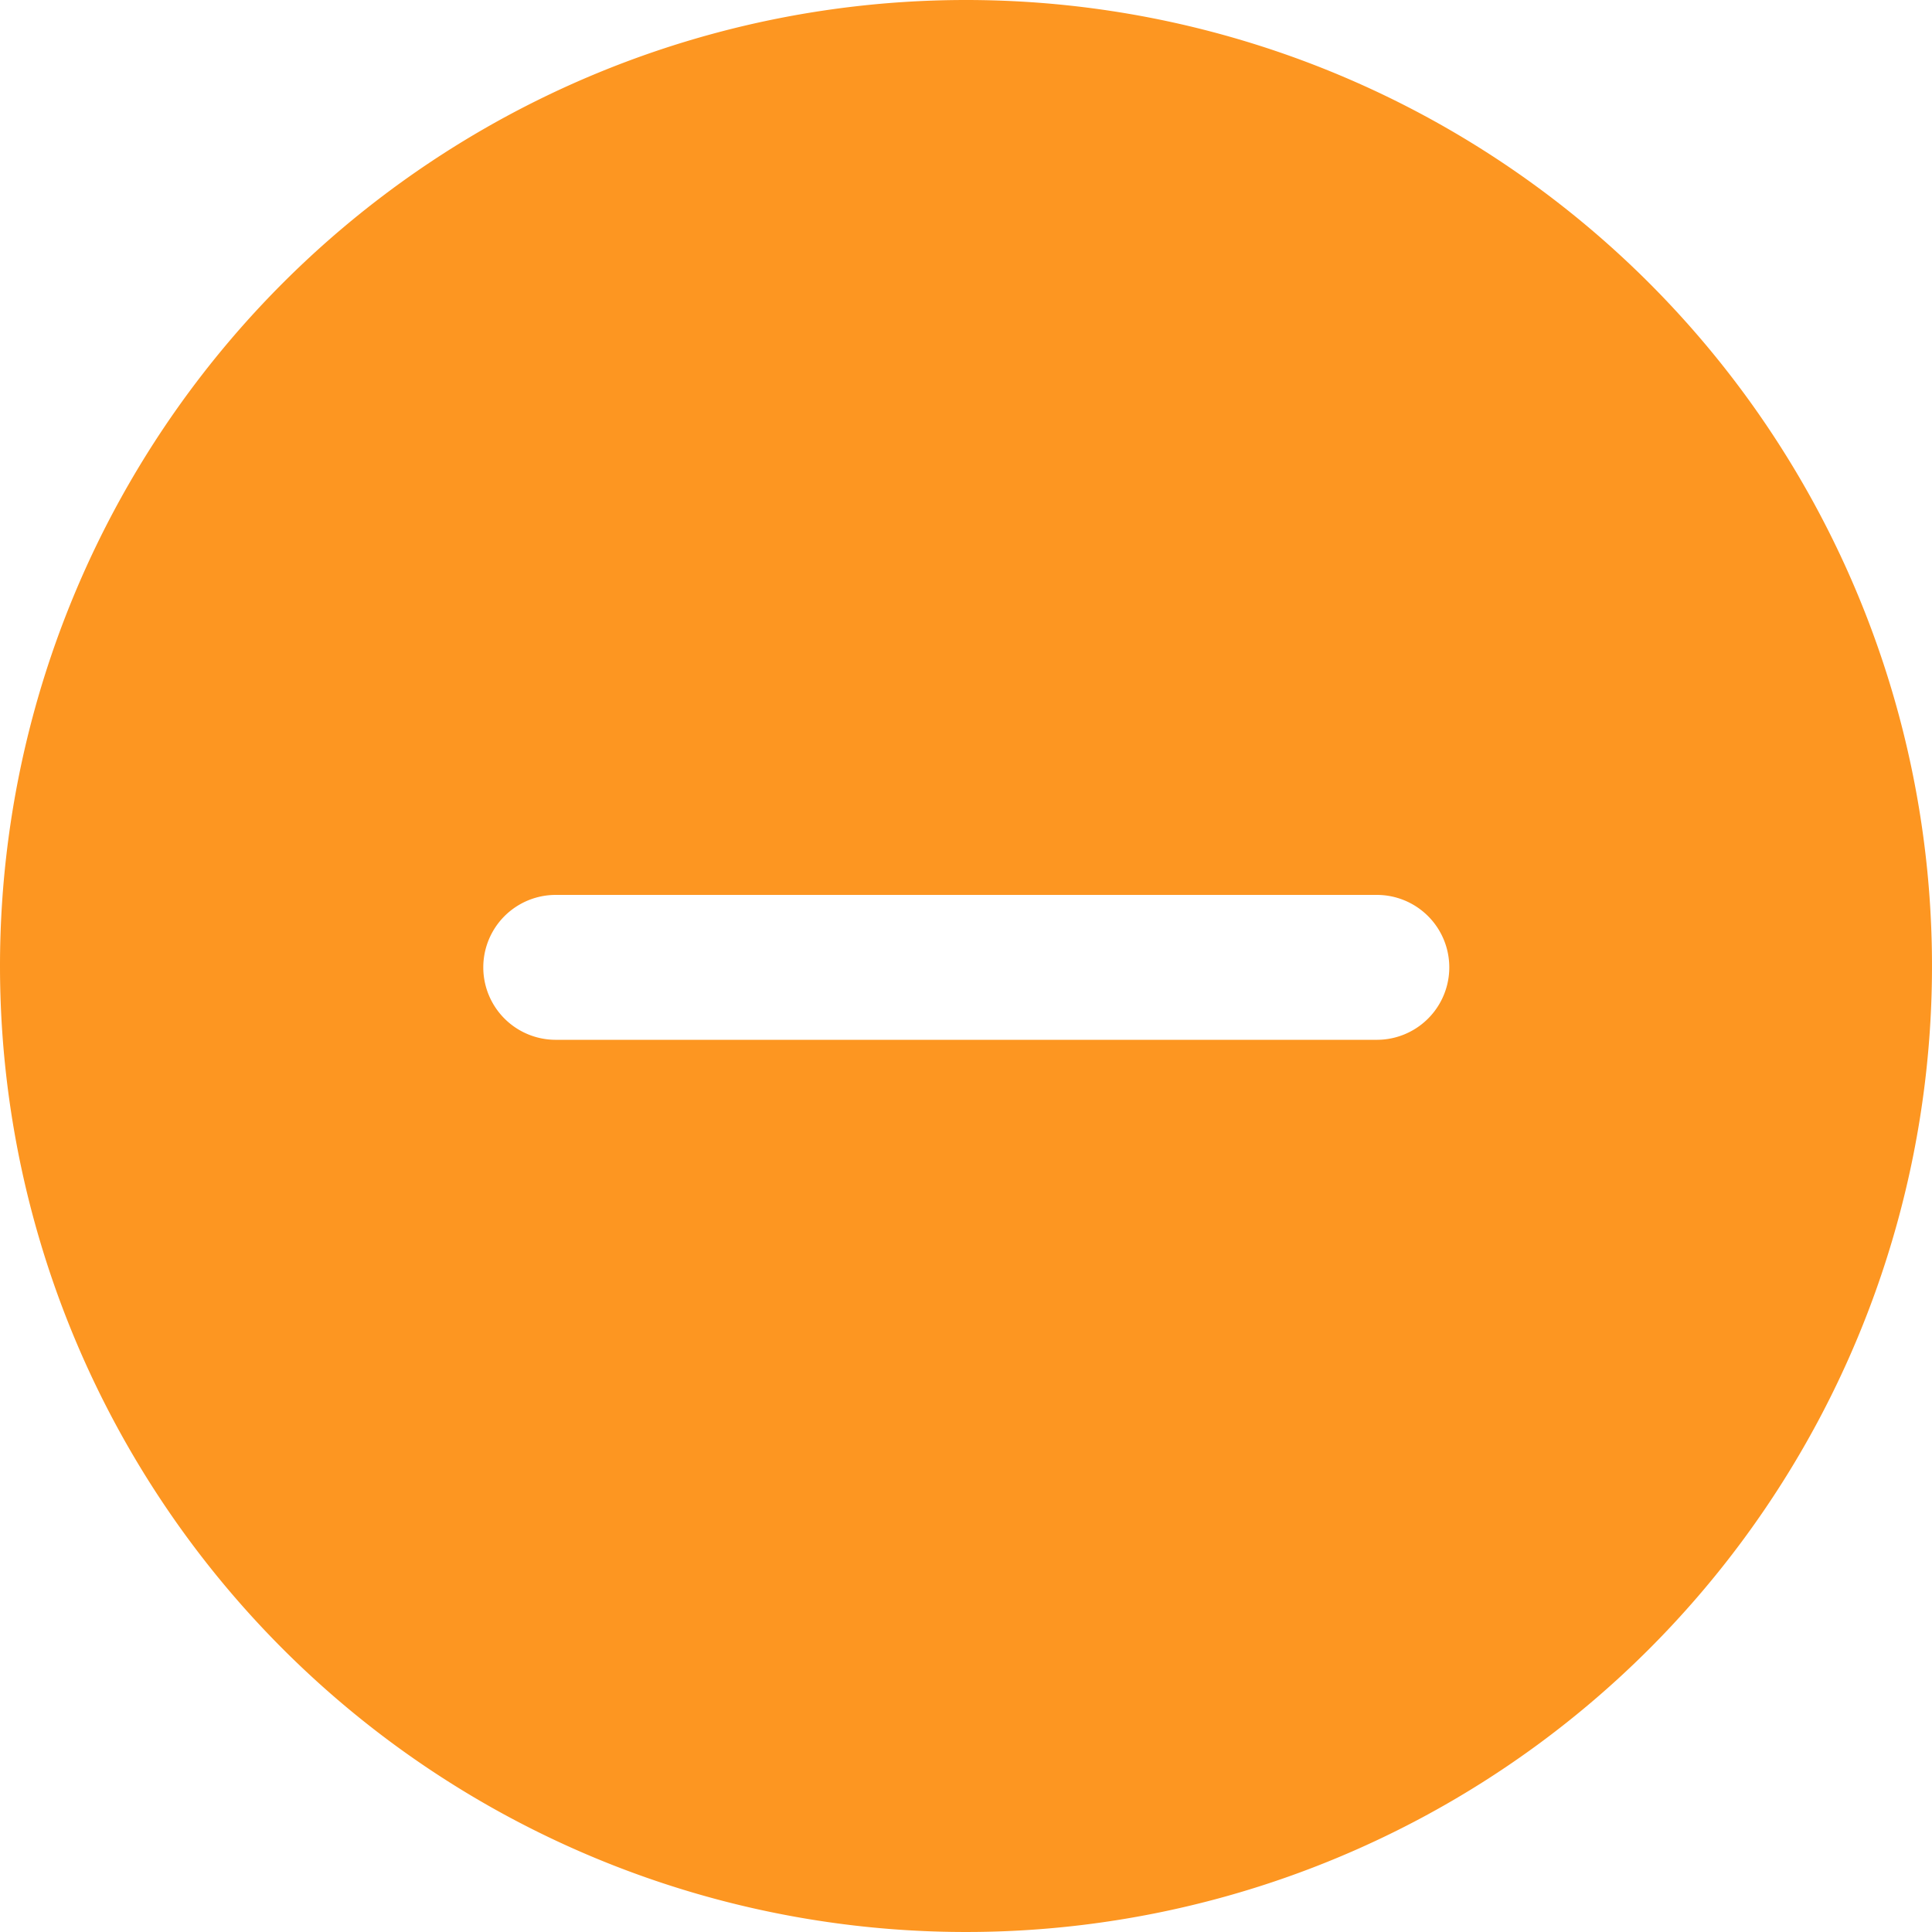 <?xml version="1.0" encoding="UTF-8"?>
<svg xmlns="http://www.w3.org/2000/svg" width="54" height="54" viewBox="0 0 54 54">
  <path id="减少" d="M112.333,85.333a27,27,0,1,1-27,27A27,27,0,0,1,112.333,85.333Zm11.483,25.013h-22.95a2.025,2.025,0,0,0,0,4.05h22.95a2.025,2.025,0,1,0,0-4.05Z" transform="translate(-85.333 -85.333)" fill="#fd9621"></path>
</svg>
